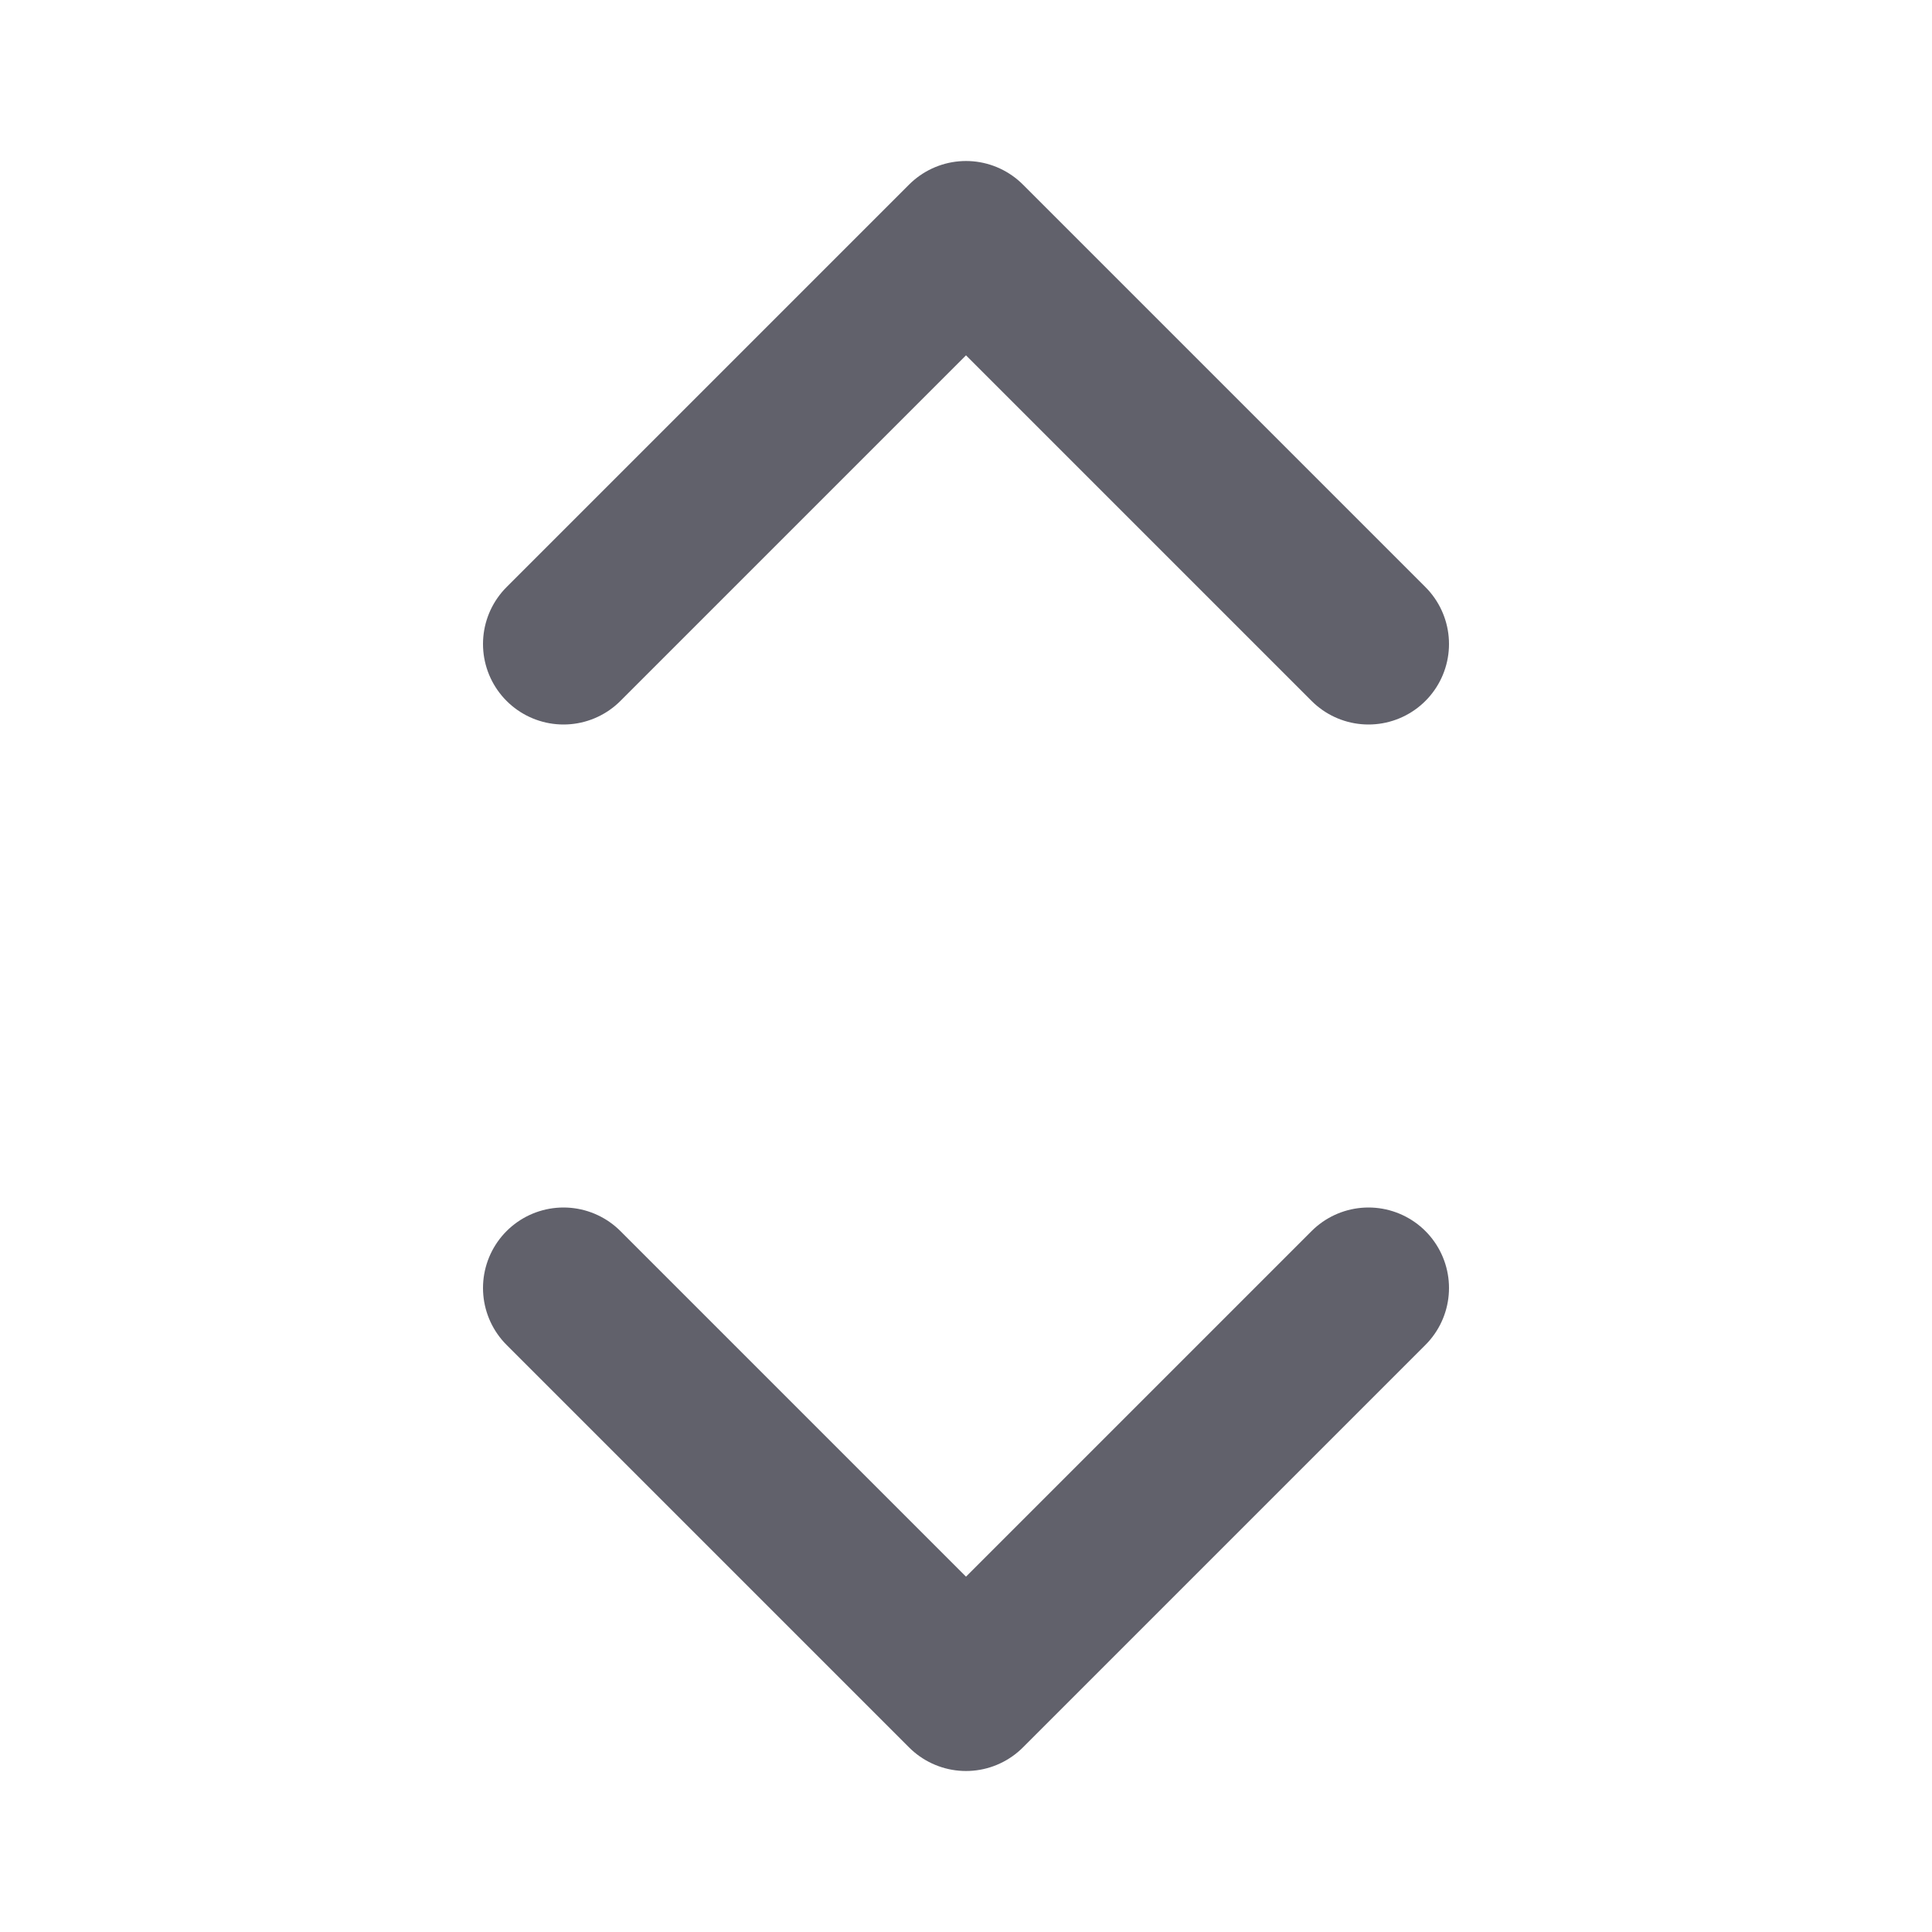 <svg xmlns="http://www.w3.org/2000/svg" height="24" width="24" viewBox="0 0 24 24"><g stroke-linecap="round" fill="#61616b" stroke-linejoin="round" class="nc-icon-wrapper"><polyline points="7 8 12 3 17 8" fill="none" stroke="#61616b" stroke-width="2"></polyline> <polyline data-color="color-2" points="17 16 12 21 7 16" fill="none" stroke="#61616b" stroke-width="2"></polyline></g></svg>